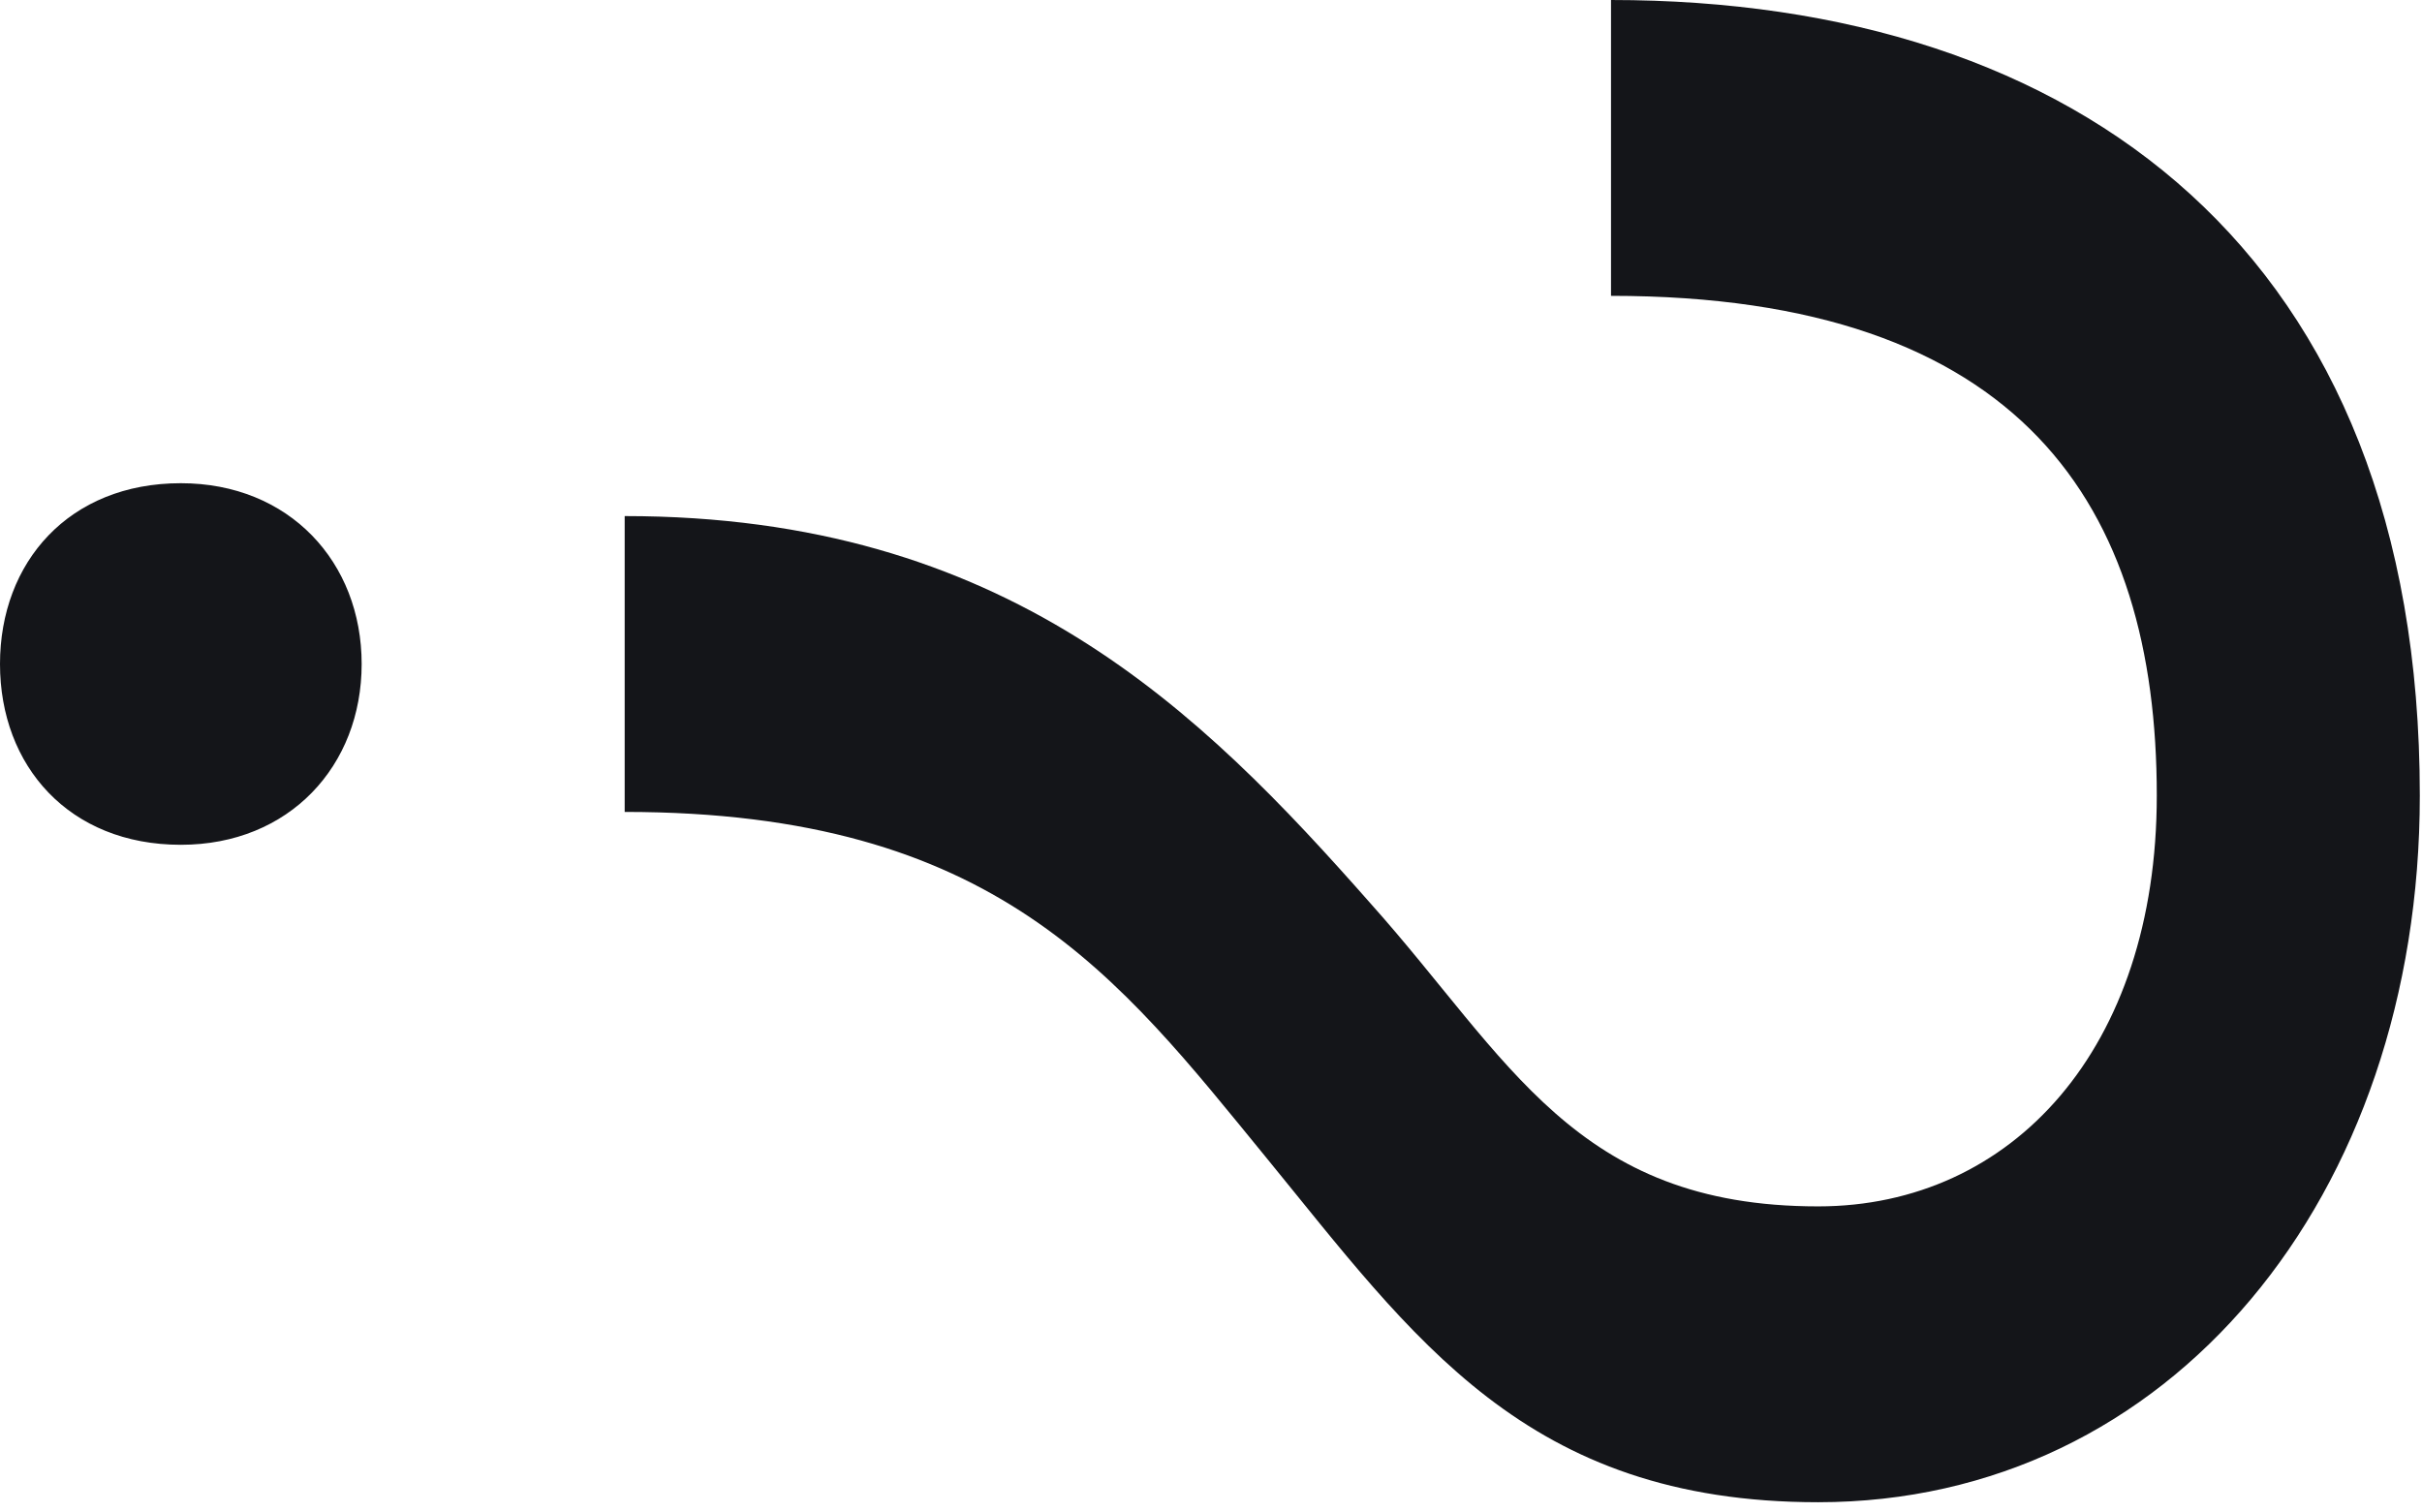 <svg width="221" height="138" viewBox="0 0 221 138" fill="none" xmlns="http://www.w3.org/2000/svg">
<path d="M147 27C184.5 27 196.8 46.2 196.8 72.6C196.8 95.7 183.6 110.1 165.9 110.1C143.7 110.1 137.7 96.6 125.1 82.5C109.5 64.8 91.8 47.1 57 47.1V74.1C90.9 74.1 102 89.1 115.5 105.6C129 122.1 139.2 137.1 165.9 137.1C198 137.1 220.8 109.2 220.8 72.6C220.8 23.1 189.6 0 147 0V27ZM0 60.6C0 69.9 6.3 77.1 16.5 77.1C26.4 77.1 33 69.9 33 60.6C33 51.3 26.4 44.1 16.5 44.1C6.3 44.1 0 51.3 0 60.6Z" fill="#141519"/>
</svg>
